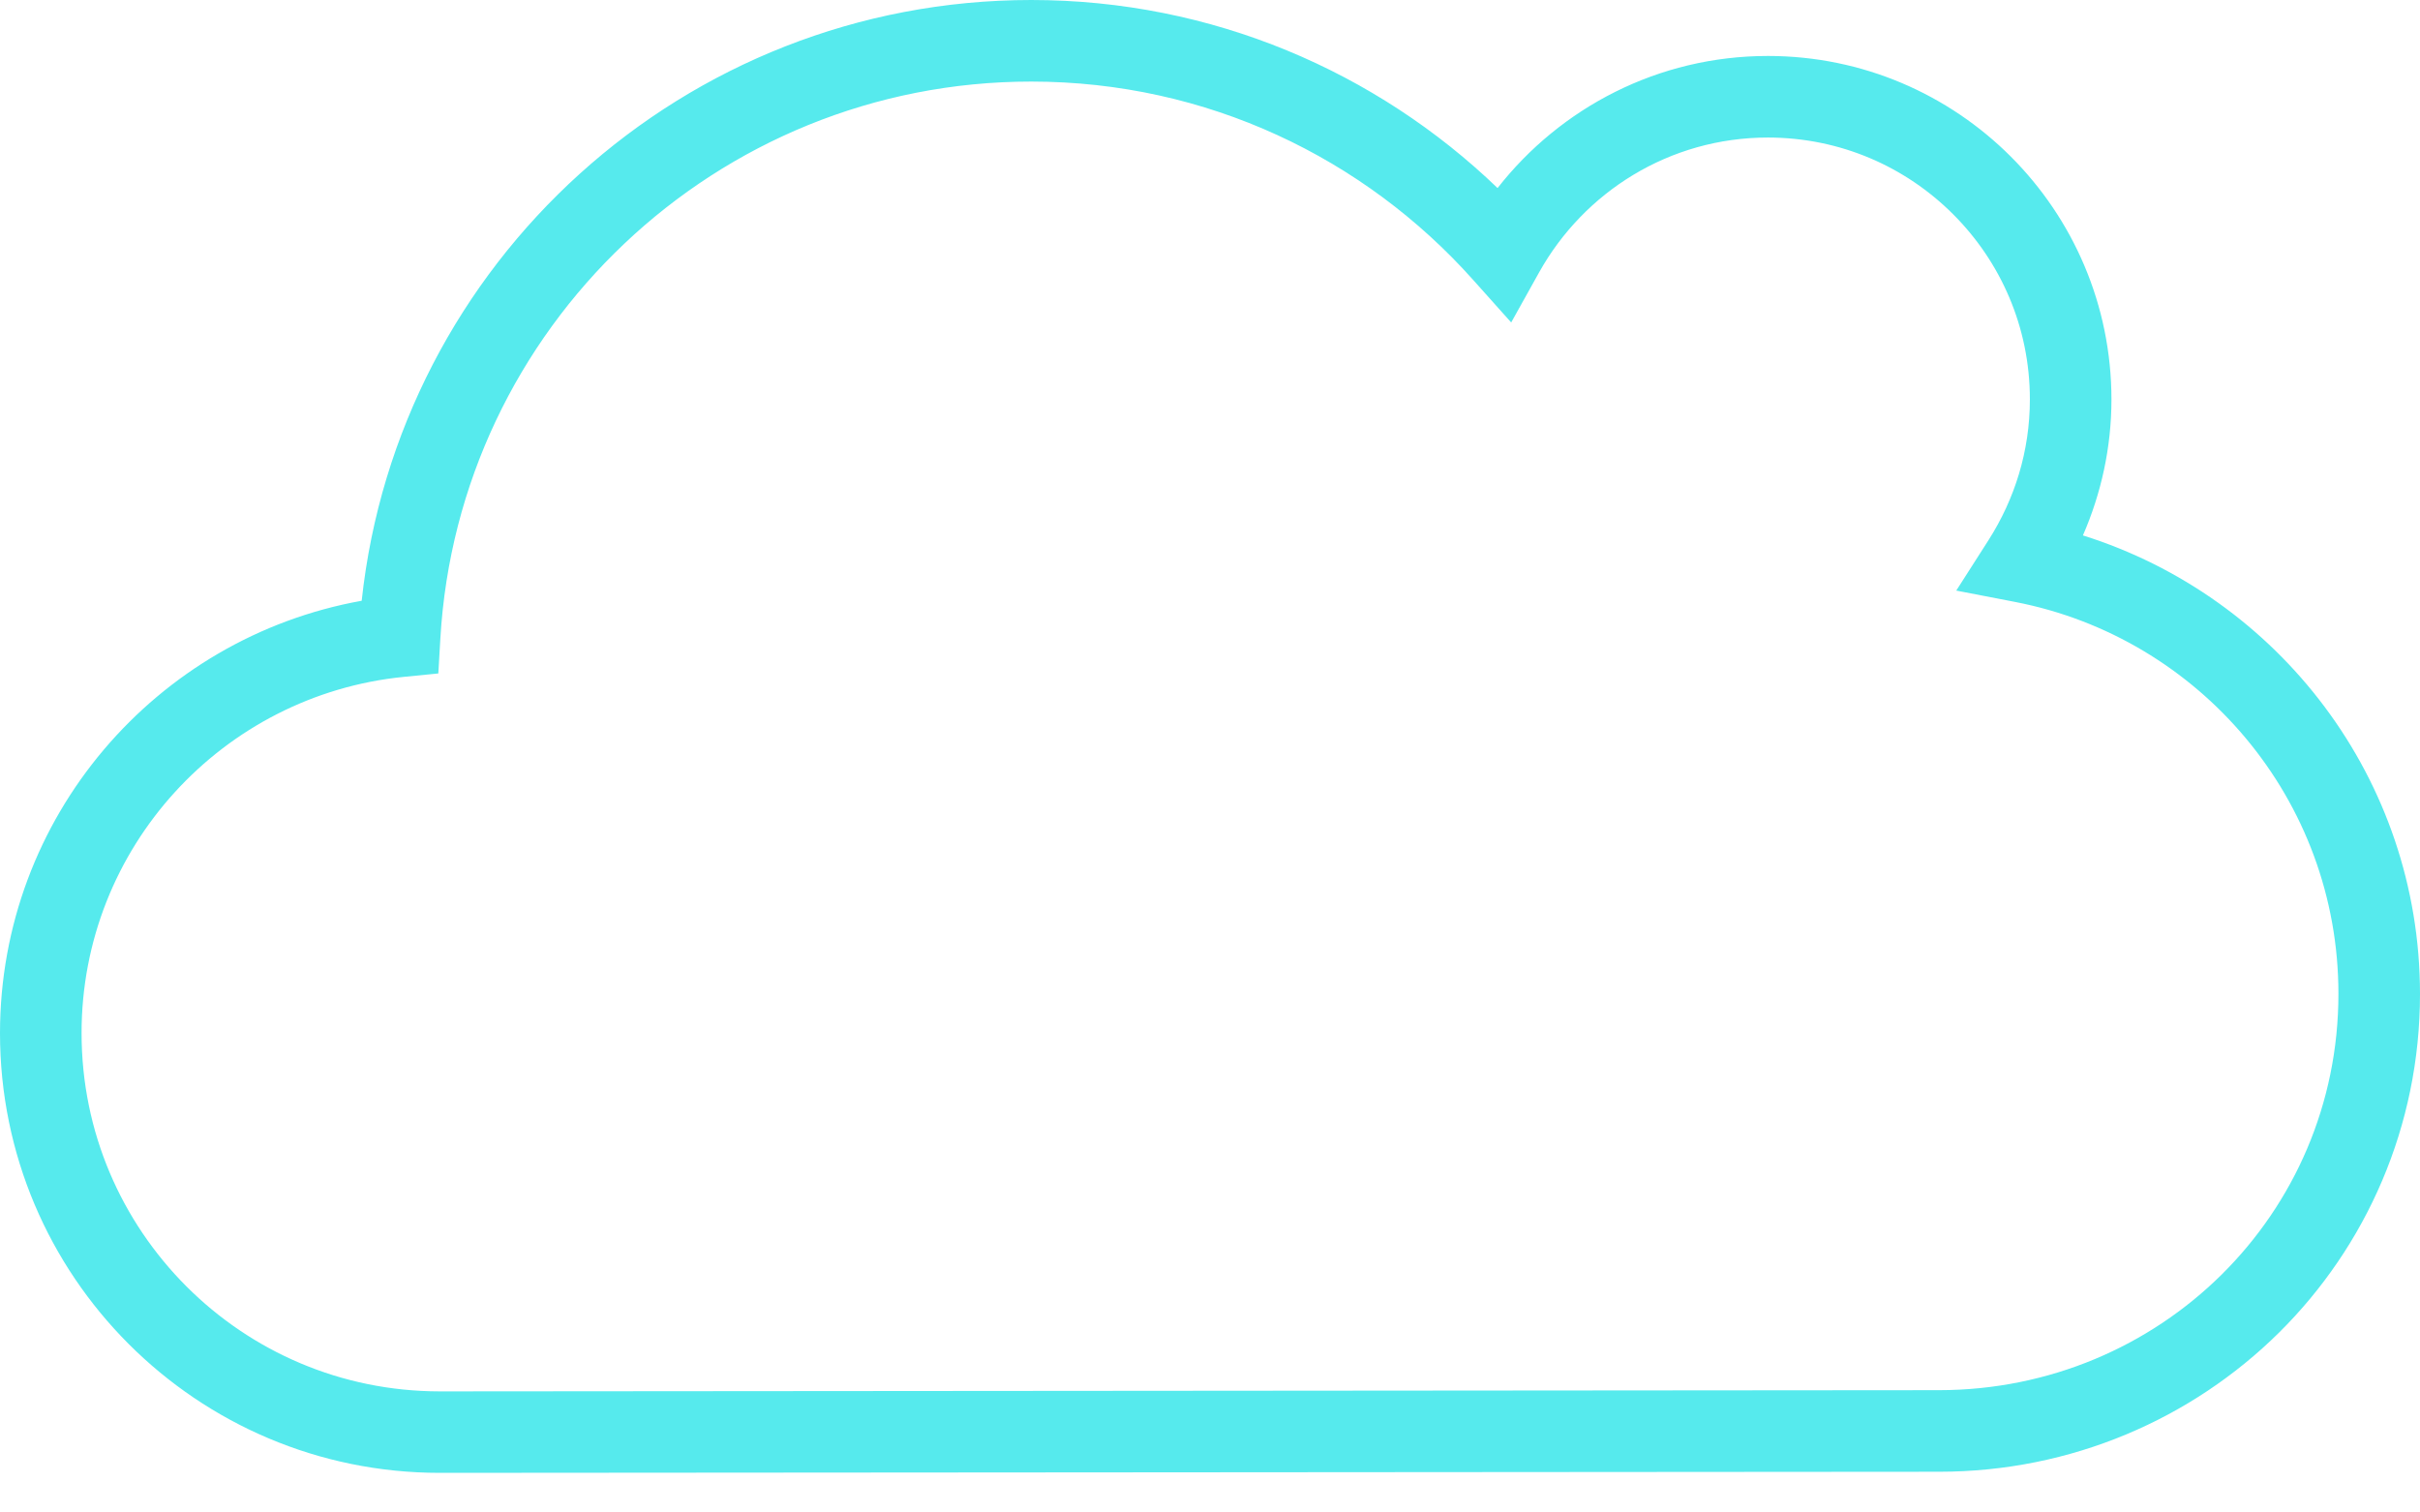 <svg width="24" height="15" viewBox="0 0 24 15" fill="none" xmlns="http://www.w3.org/2000/svg">
<path d="M20.657 5.31C20.837 4.897 20.94 4.44 20.94 3.961C20.939 2.08 19.415 0.556 17.534 0.555C16.444 0.555 15.475 1.069 14.852 1.865C13.653 0.712 12.022 0 10.227 0C6.782 0.001 3.947 2.608 3.587 5.958C1.547 6.324 0.001 8.103 0 10.246C0 12.655 1.952 14.607 4.361 14.607L19.23 14.596C20.544 14.596 21.739 14.07 22.602 13.216C23.465 12.361 24 11.173 24 9.857C23.999 7.721 22.594 5.918 20.657 5.31ZM19.23 13.787L4.361 13.799C3.379 13.798 2.493 13.402 1.849 12.758C1.206 12.114 0.809 11.229 0.809 10.246C0.808 8.406 2.211 6.892 4.003 6.713L4.347 6.679L4.367 6.335C4.545 3.254 7.101 0.809 10.227 0.809C11.97 0.809 13.531 1.568 14.608 2.774L14.987 3.198L15.264 2.701C15.709 1.904 16.556 1.364 17.534 1.364C18.253 1.365 18.899 1.654 19.37 2.125C19.841 2.596 20.131 3.243 20.131 3.961C20.131 4.475 19.98 4.95 19.722 5.355L19.401 5.857L19.986 5.97C21.811 6.323 23.192 7.928 23.191 9.857C23.191 12.043 21.422 13.785 19.23 13.787Z" fill="#56EAED"/>
</svg>
